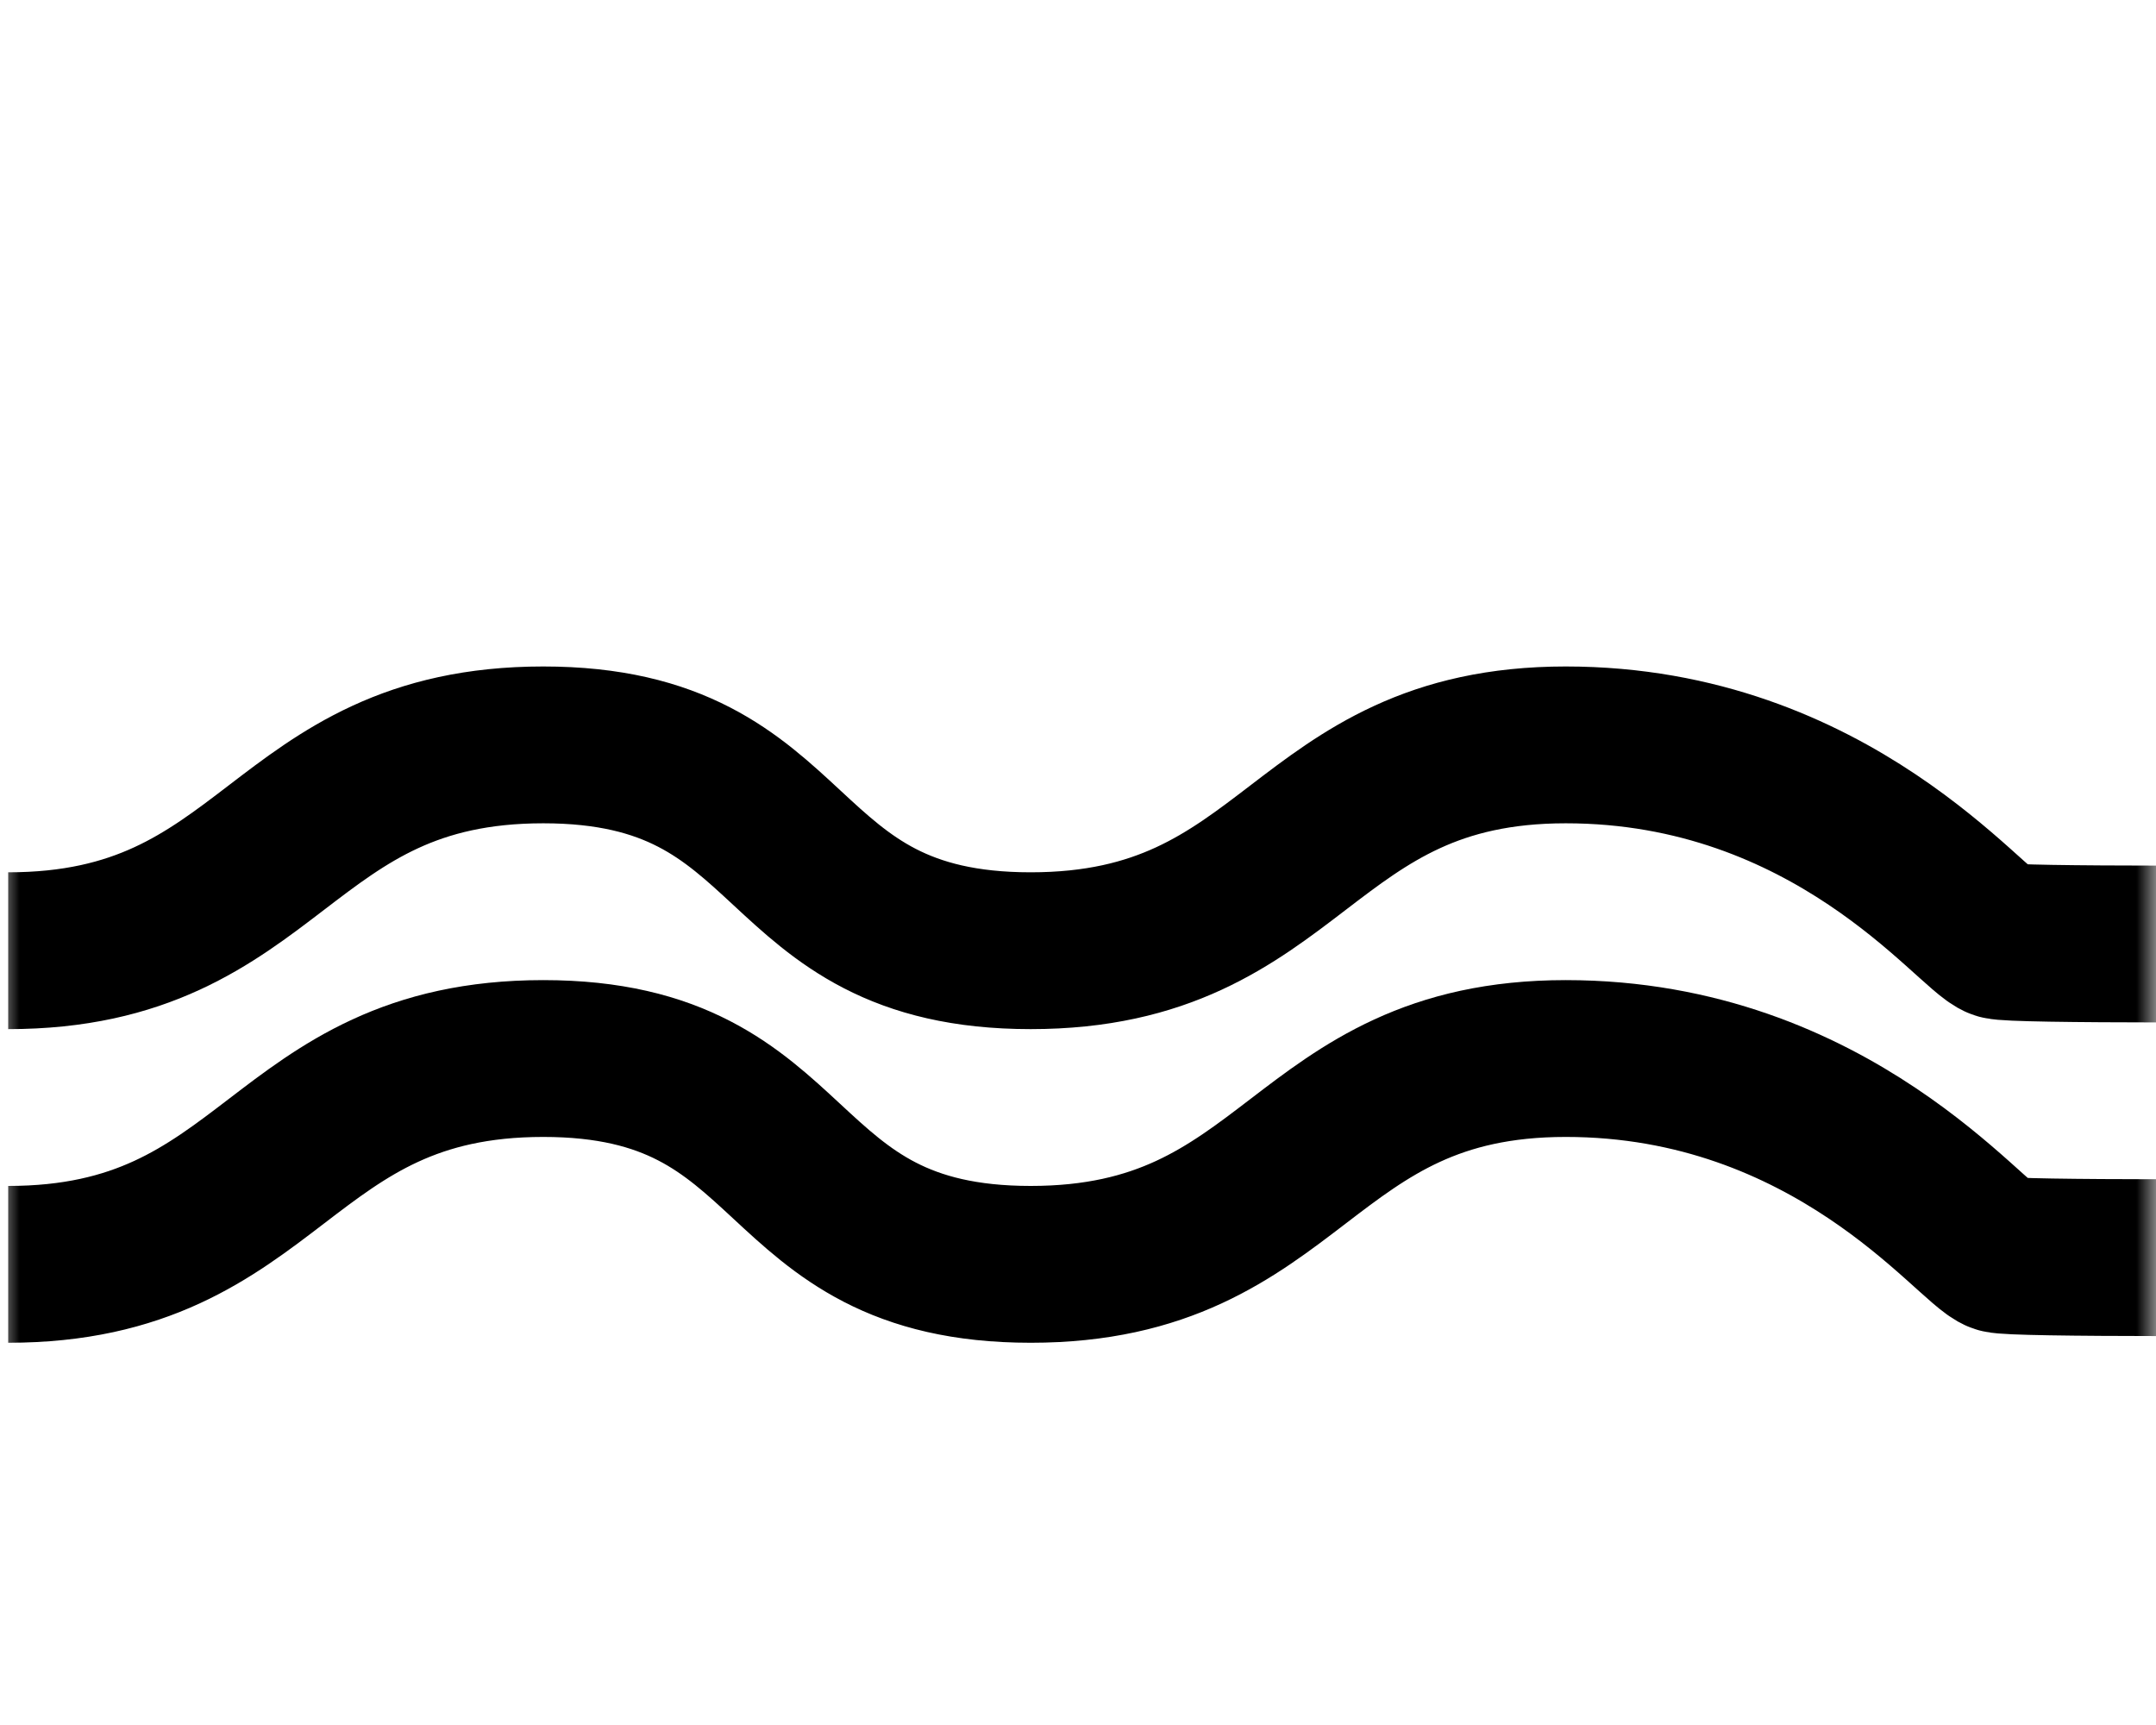 <?xml version="1.0" encoding="UTF-8"?>
<svg width="55px" height="44px" viewBox="0 0 55 44" version="1.1" xmlns="http://www.w3.org/2000/svg" xmlns:xlink="http://www.w3.org/1999/xlink">
    <rect x="0" y="0" width="55" height="44" fill="#808080" stroke="none"/>
    <!-- Generator: Sketch 51.3 (57544) - http://www.bohemiancoding.com/sketch -->
    <title>ground-water</title>
    <desc>Created with Sketch.</desc>
    <defs>
        <rect id="path-1" x="0" y="0" width="55" height="44"></rect>
    </defs>
    <g id="Page-3" stroke="none" stroke-width="1" fill="none" fill-rule="evenodd">
        <g id="Artboard" transform="translate(-349, -1317)">
            <g id="ground-water" transform="translate(349, 1317)">
                <g id="Path-3-Copy-+-Path-3-Copy-Mask">
                    <mask id="mask-2" fill="white">
                        <use xlink:href="#path-1"></use>
                    </mask>
                    <use id="Mask" fill="#FFFFFF" xlink:href="#path-1"></use>
                    <path d="M0.209,24.25 C7.007,24.25 7.089,19 13.859,19 C20.628,19 19.52,24.25 26.293,24.25 C33.065,24.25 33.146,19 39.943,19 C46.74,19 50.301,23.773 51,24 C51.699,24.227 78.041,23.886 55.341,24" id="Path-3-Copy" stroke="#000000" stroke-width="4" mask="url(#mask-2)"></path>
                    <path d="M0.209,32.25 C7.007,32.25 7.089,27 13.859,27 C20.628,27 19.52,32.25 26.293,32.25 C33.065,32.25 33.146,27 39.943,27 C46.74,27 50.301,31.773 51,32 C51.699,32.227 78.041,31.886 55.341,32" id="Path-3-Copy" stroke="#000000" stroke-width="4" mask="url(#mask-2)"></path>
                </g>
            </g>
        </g>
    </g>
</svg>